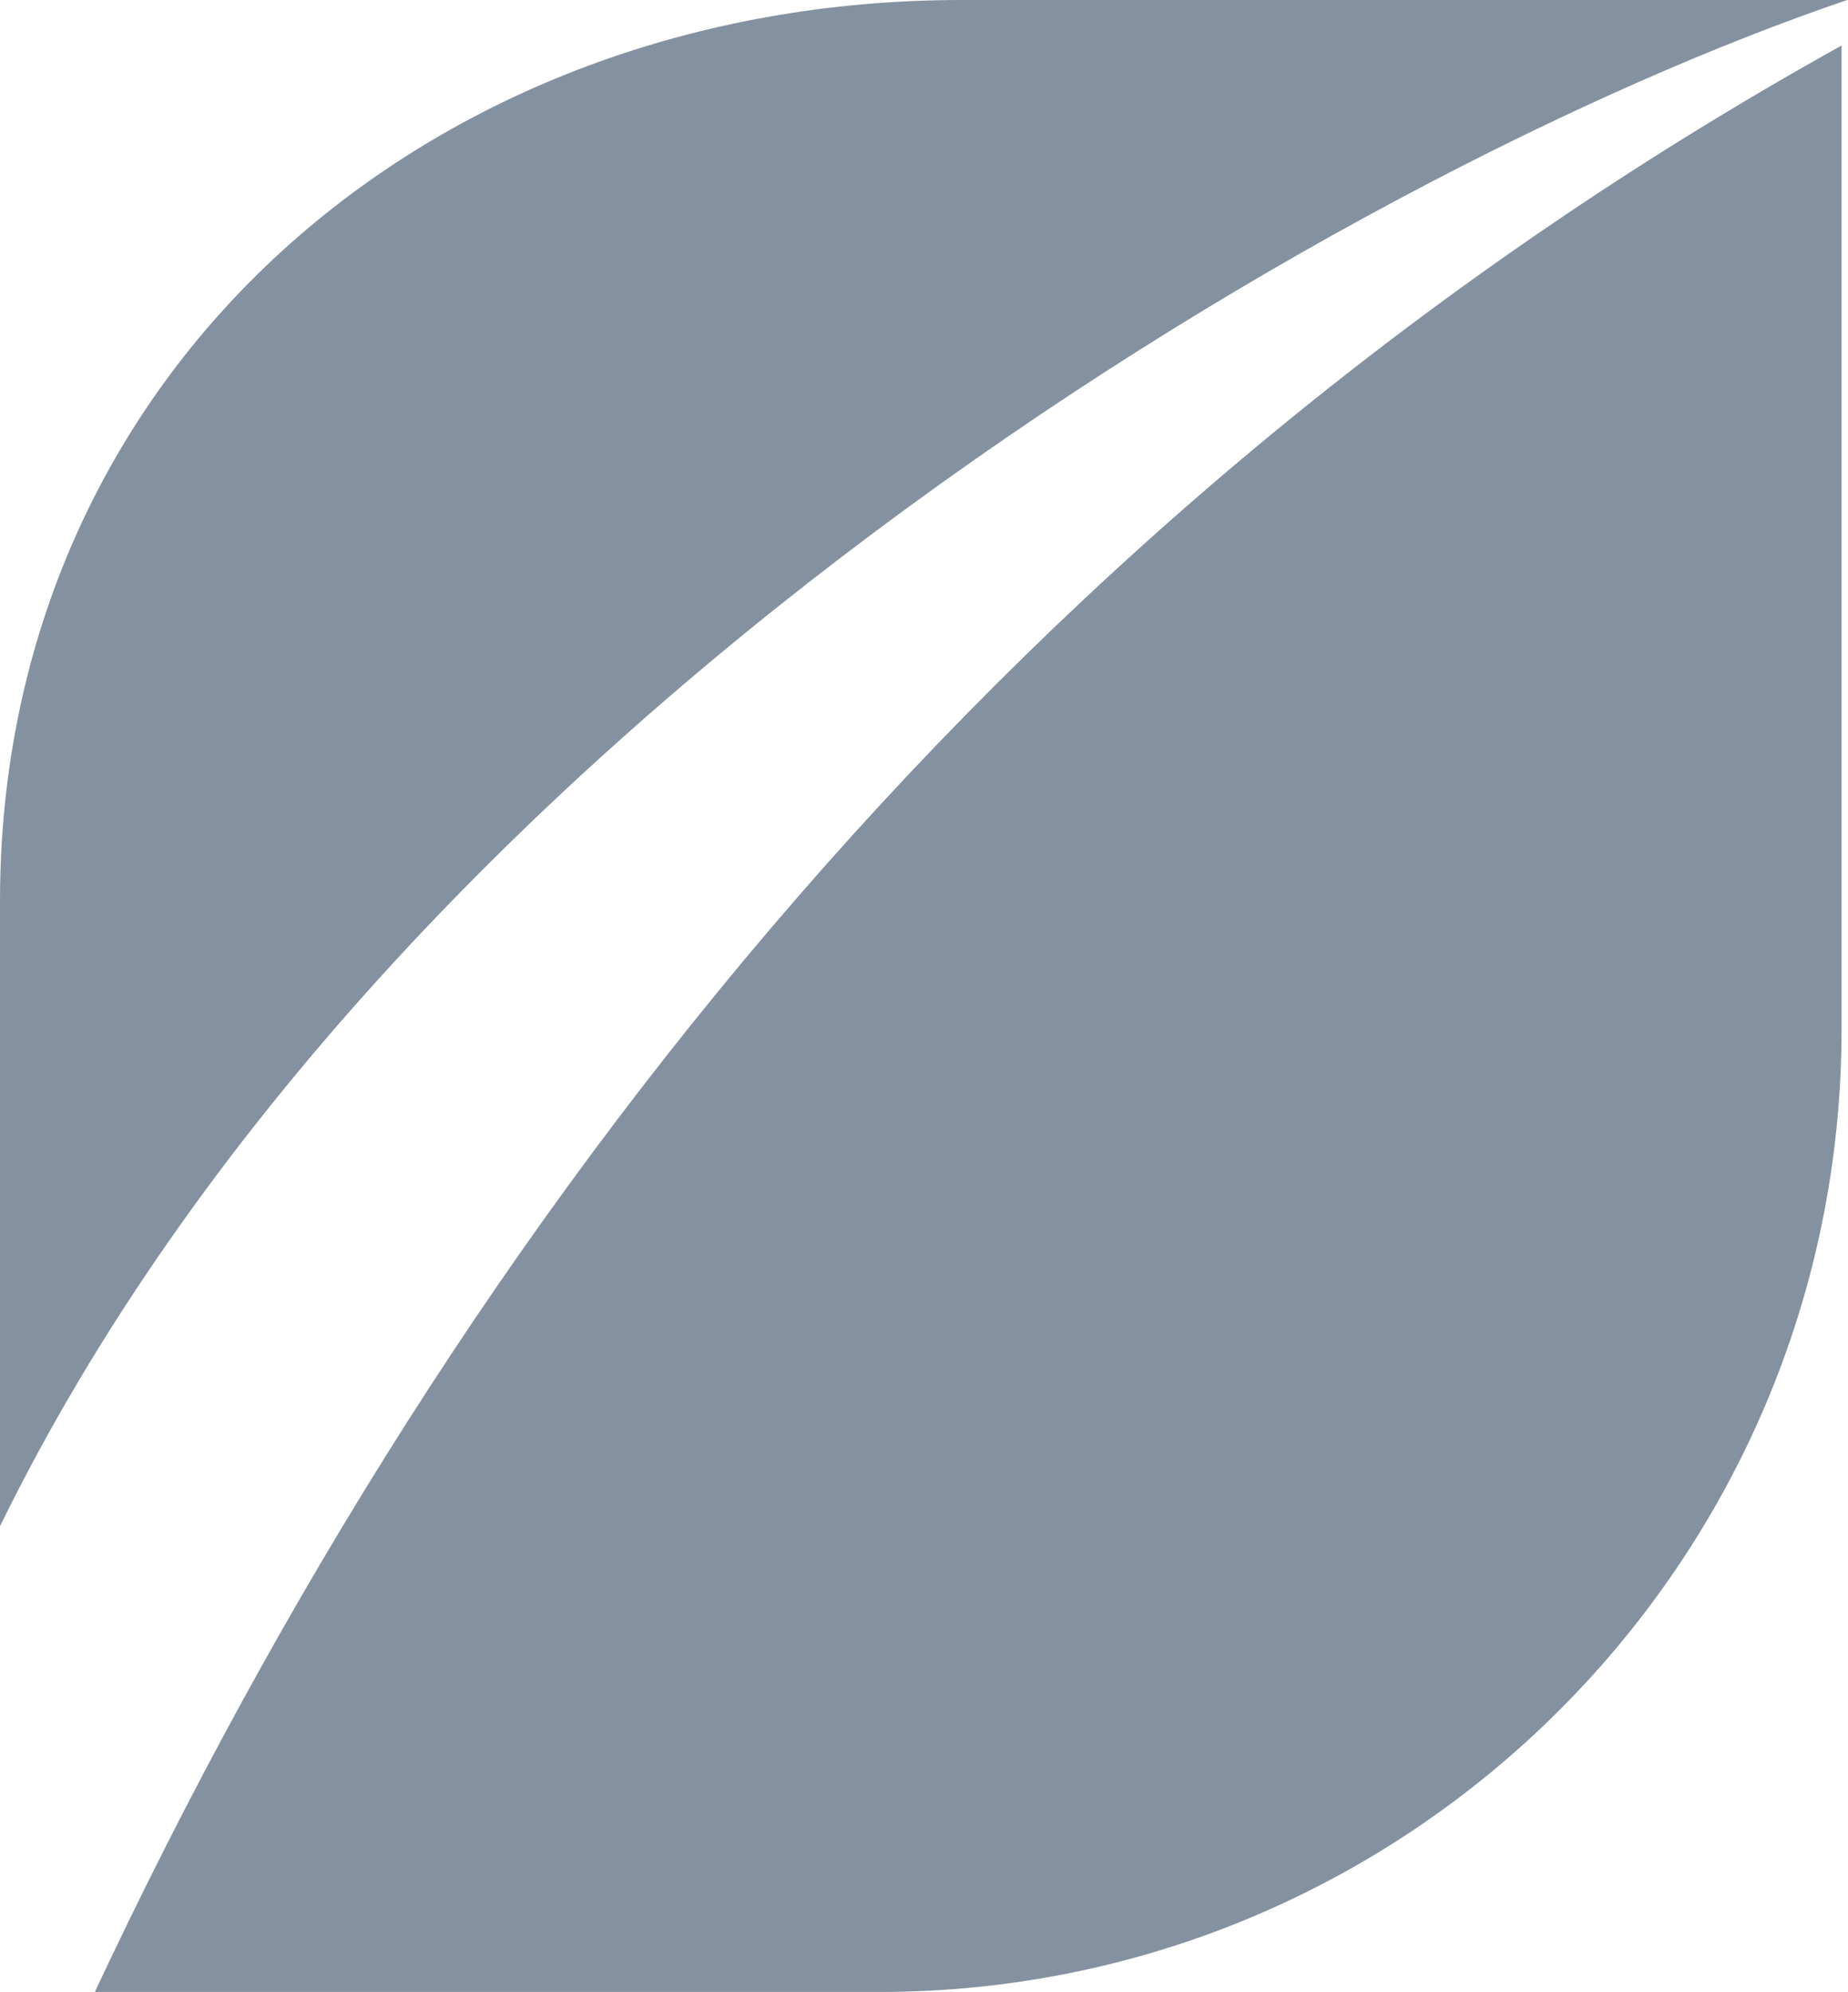 <svg width="19.488" height="21" viewBox="0 0 19.488 21" fill="none" xmlns="http://www.w3.org/2000/svg" xmlns:xlink="http://www.w3.org/1999/xlink">
	<desc>
			Created with Pixso.
	</desc>
	<defs/>
	<path id="Vector" d="M19.48 0L10.14 0C4.54 0 0 3.9 0 9.5L0 16.09C4.09 7.73 14.03 1.85 19.48 0Z" fill="#8491A0" fill-opacity="1" fill-rule="evenodd"/>
	<path id="Vector" d="M1 21L9.27 21C14.88 21 19.42 16.45 19.42 10.85L19.42 0.48C10.78 5.28 4.87 12.75 1 21Z" fill="#8491A0" fill-opacity="1" fill-rule="nonzero"/>
</svg>
